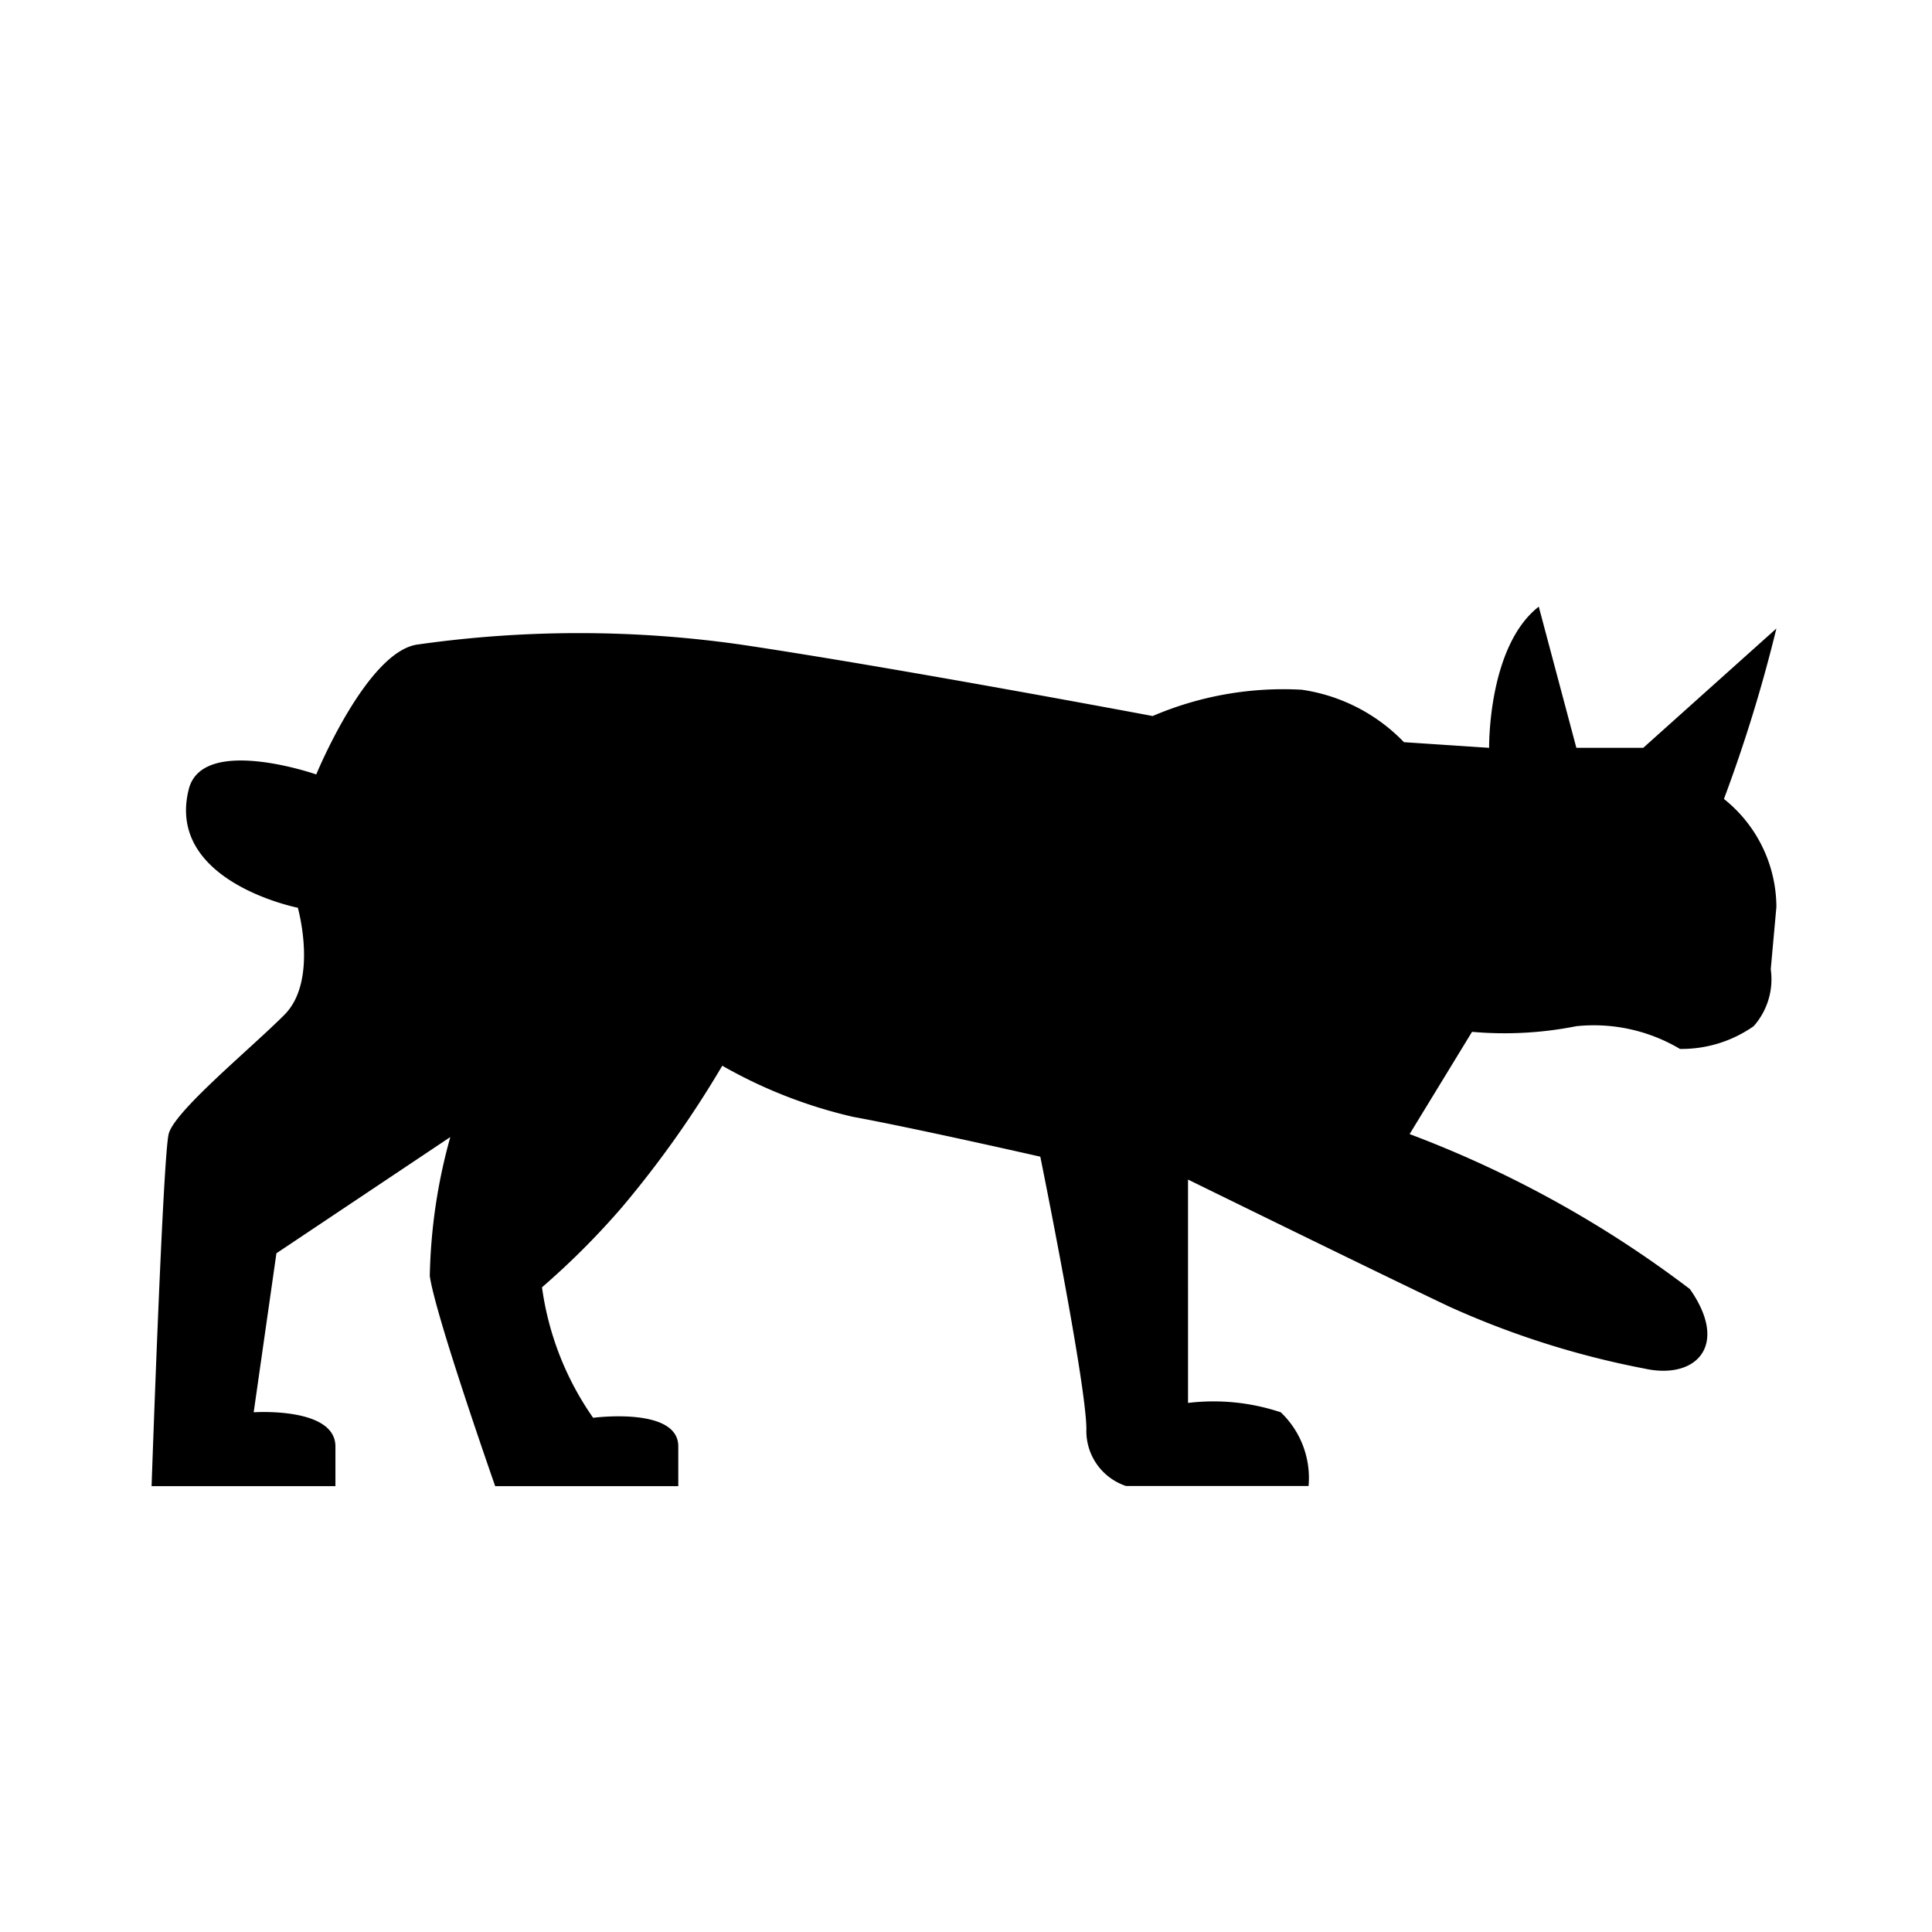<svg id="symbols" xmlns="http://www.w3.org/2000/svg" viewBox="0 0 13 13"><path d="M10.02 5.032s-.01-.682.334-.95l.253.95h.45l.896-.803a10.098 10.098 0 0 1-.353 1.147.934.934 0 0 1 .353.726l-.038.42a.476.476 0 0 1-.115.383.845.845 0 0 1-.496.153 1.135 1.135 0 0 0-.697-.153 2.475 2.475 0 0 1-.702.038l-.42.688a7.435 7.435 0 0 1 1.886 1.043c.268.382.039.611-.305.535a5.856 5.856 0 0 1-1.314-.417c-.45-.213-1.758-.855-1.758-.855V9.44a1.43 1.43 0 0 1 .624.063.61.61 0 0 1 .187.496H7.577a.39.39 0 0 1-.267-.382c0-.306-.31-1.834-.31-1.834s-.84-.191-1.26-.268a3.238 3.238 0 0 1-.88-.344 6.946 6.946 0 0 1-.678.956 5.241 5.241 0 0 1-.535.535 2.004 2.004 0 0 0 .344.878s.573-.076.573.192V10H3.332s-.402-1.146-.44-1.414a3.723 3.723 0 0 1 .138-.935l-1.17.782-.153 1.07s.55-.038.55.23V10H1.02s.076-2.216.115-2.37.55-.572.779-.802.09-.72.09-.72-.89-.175-.734-.797c.092-.367.858-.1.858-.1s.344-.837.688-.875a7.717 7.717 0 0 1 2.16 0c1.032.153 2.78.482 2.78.482a2.233 2.233 0 0 1 1.003-.177 1.192 1.192 0 0 1 .688.353z"/></svg>